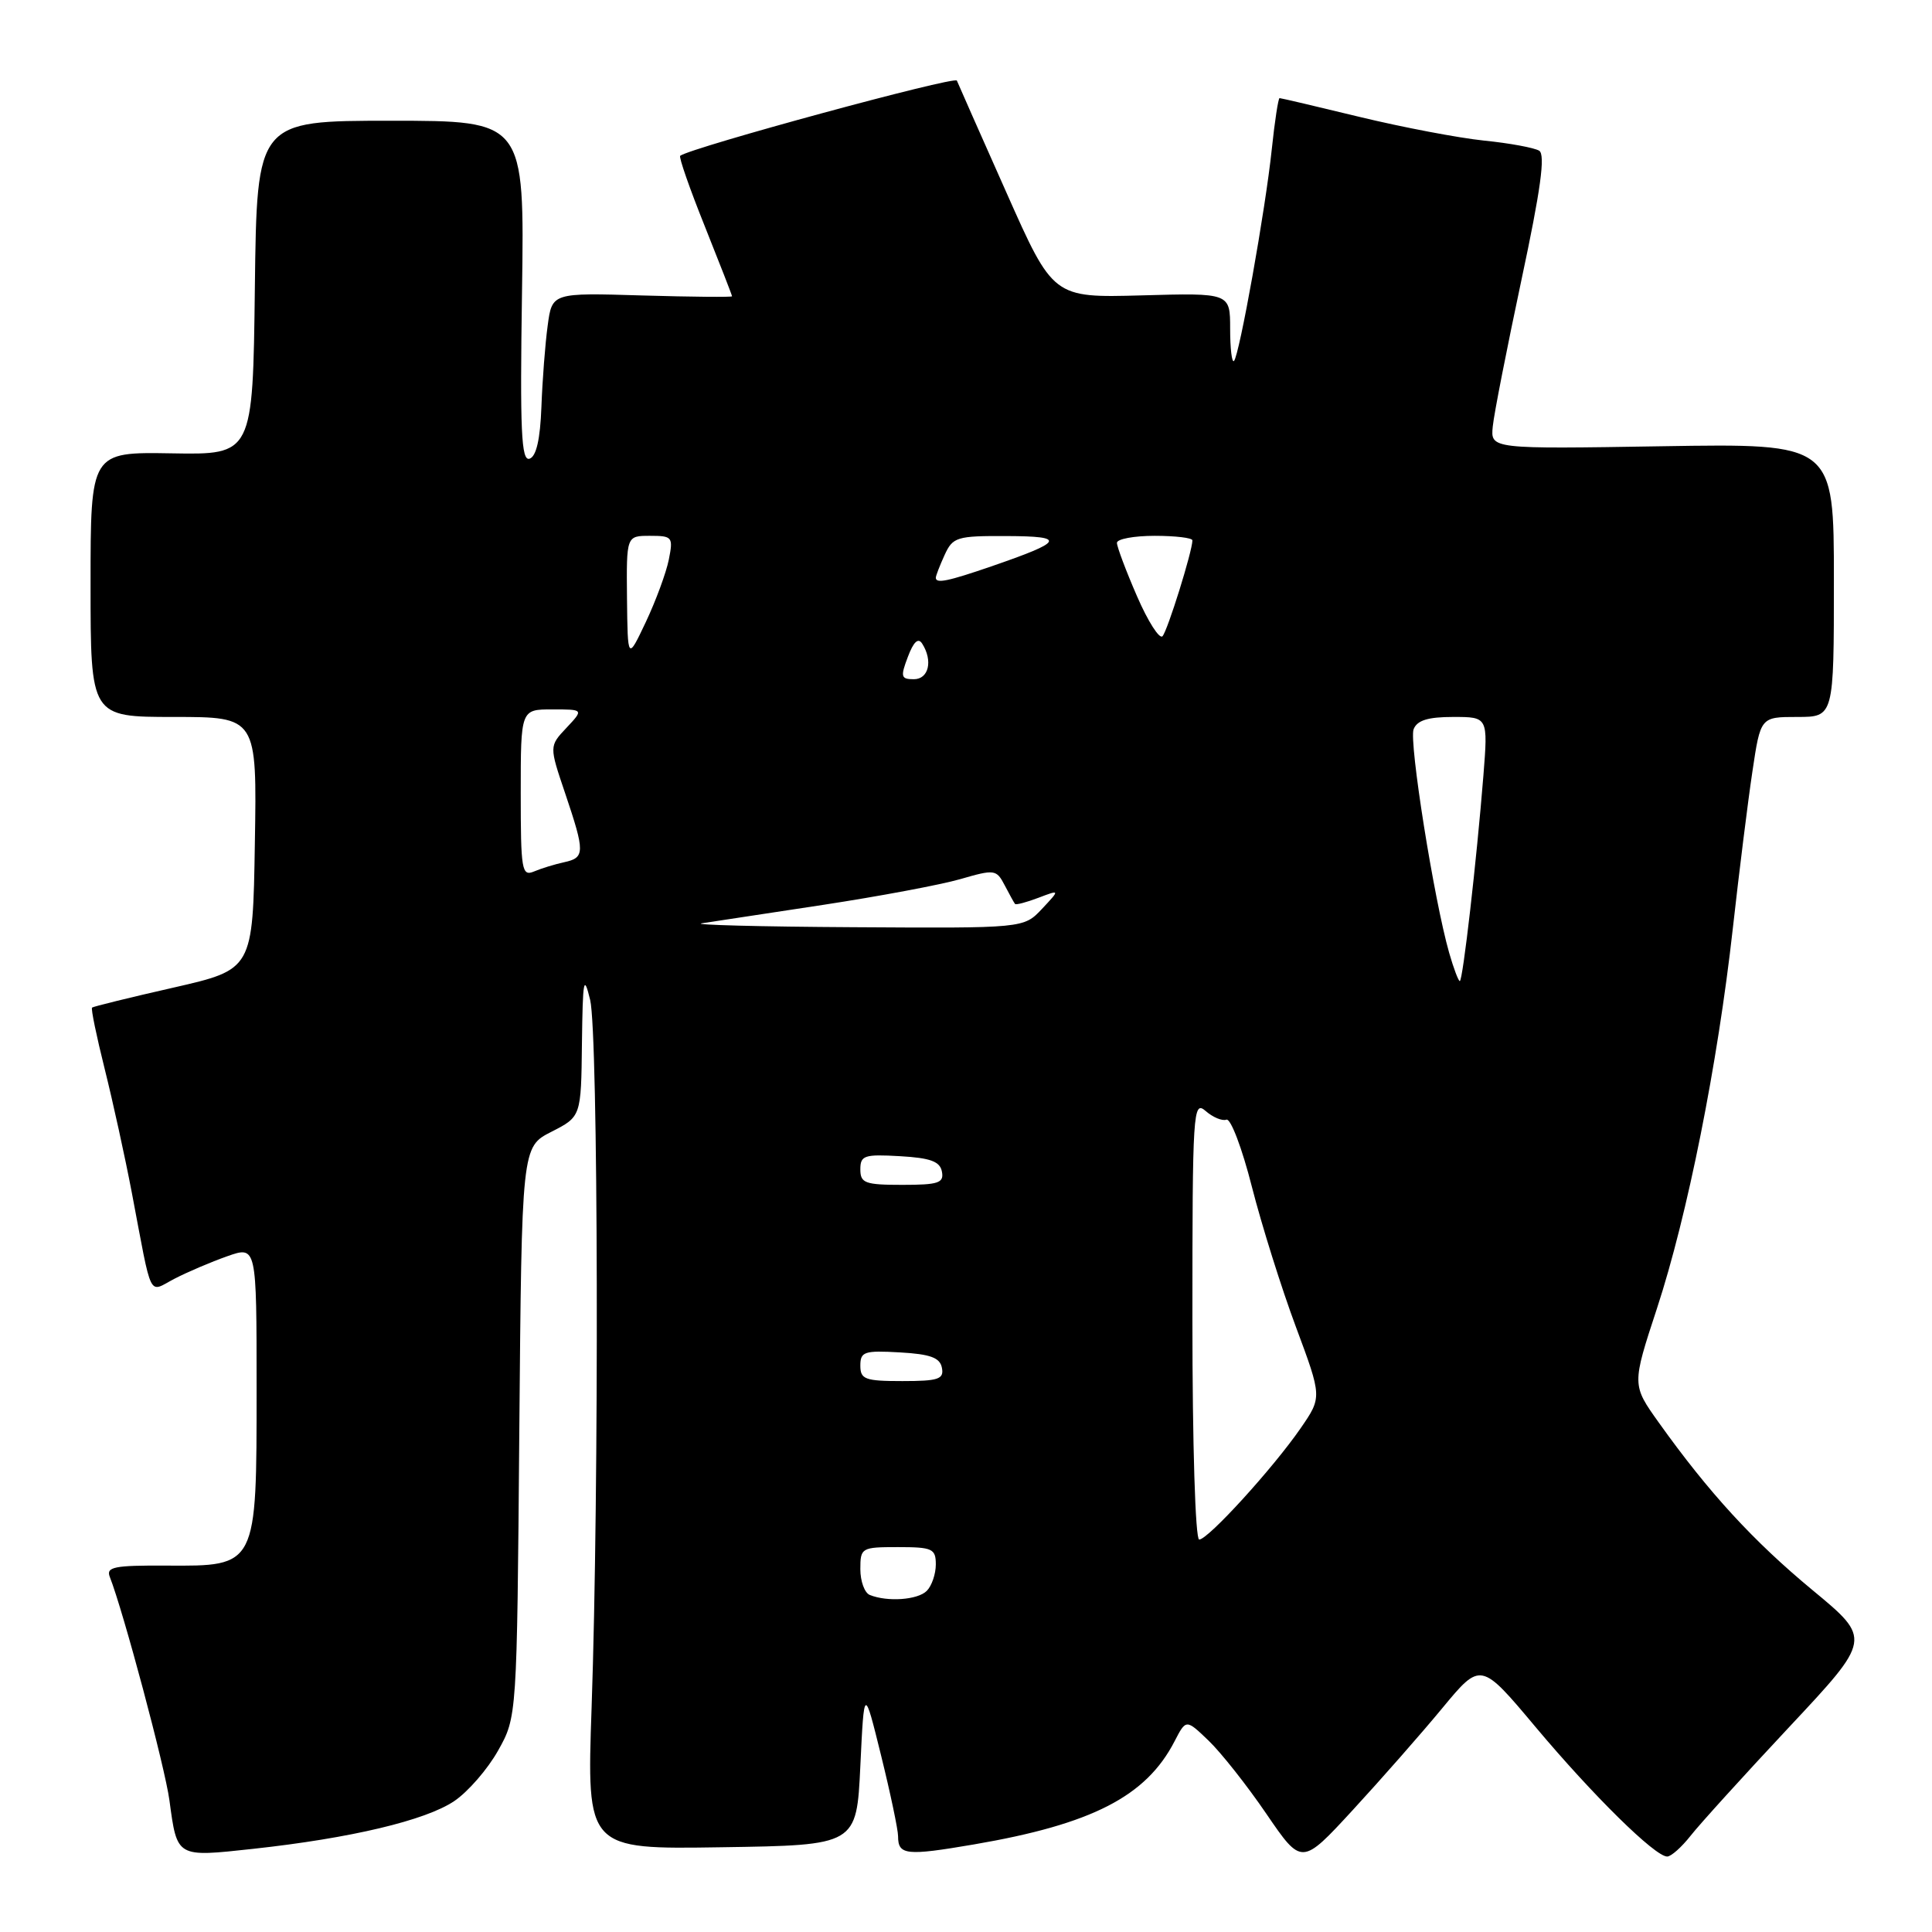 <?xml version="1.0" encoding="UTF-8" standalone="no"?>
<!DOCTYPE svg PUBLIC "-//W3C//DTD SVG 1.1//EN" "http://www.w3.org/Graphics/SVG/1.1/DTD/svg11.dtd" >
<svg xmlns="http://www.w3.org/2000/svg" xmlns:xlink="http://www.w3.org/1999/xlink" version="1.1" viewBox="0 0 256 256">
 <g >
 <path fill="currentColor"
d=" M 191.11 226.34 C 196.21 220.18 196.21 220.18 203.48 228.85 C 211.12 237.95 219.30 246.00 220.91 246.00 C 221.43 246.00 222.82 244.76 224.01 243.25 C 225.19 241.74 231.08 235.25 237.08 228.84 C 248.00 217.18 248.00 217.18 240.18 210.71 C 232.33 204.21 226.43 197.79 219.80 188.50 C 216.23 183.50 216.23 183.50 219.56 173.36 C 223.61 161.00 227.59 141.09 229.61 123.00 C 230.44 115.58 231.60 106.24 232.20 102.25 C 233.28 95.00 233.28 95.00 238.14 95.00 C 243.00 95.00 243.00 95.00 243.00 76.88 C 243.00 58.76 243.00 58.76 220.25 59.13 C 197.50 59.50 197.50 59.50 197.80 56.50 C 197.96 54.85 199.68 46.12 201.60 37.09 C 204.15 25.15 204.79 20.49 203.95 19.97 C 203.31 19.58 200.03 18.97 196.65 18.63 C 193.27 18.28 185.86 16.87 180.19 15.50 C 174.51 14.12 169.73 13.00 169.55 13.00 C 169.38 13.00 168.91 16.04 168.52 19.75 C 167.68 27.79 164.22 47.11 163.51 47.83 C 163.23 48.11 163.00 46.19 163.00 43.57 C 163.00 38.81 163.00 38.81 151.27 39.14 C 139.55 39.46 139.55 39.46 133.34 25.48 C 129.92 17.79 126.97 11.13 126.79 10.68 C 126.53 10.04 91.71 19.51 90.13 20.64 C 89.92 20.79 91.38 24.98 93.38 29.96 C 95.37 34.94 97.00 39.12 97.00 39.26 C 97.00 39.39 91.63 39.34 85.08 39.15 C 73.15 38.79 73.15 38.79 72.57 43.15 C 72.24 45.54 71.87 50.39 71.74 53.92 C 71.58 58.21 71.06 60.49 70.17 60.78 C 69.07 61.14 68.89 57.13 69.17 38.61 C 69.50 16.00 69.50 16.00 51.77 16.00 C 34.04 16.00 34.04 16.00 33.77 38.13 C 33.50 60.26 33.50 60.26 22.75 60.07 C 12.00 59.89 12.00 59.89 12.00 77.44 C 12.00 95.00 12.00 95.00 23.02 95.00 C 34.05 95.00 34.05 95.00 33.77 111.73 C 33.50 128.46 33.50 128.46 23.00 130.86 C 17.22 132.17 12.36 133.37 12.20 133.51 C 12.03 133.65 12.79 137.31 13.87 141.63 C 14.95 145.96 16.57 153.32 17.46 158.00 C 20.23 172.57 19.58 171.27 23.14 169.43 C 24.84 168.55 27.98 167.21 30.11 166.46 C 34.00 165.09 34.00 165.09 34.00 183.93 C 34.00 207.69 34.09 207.52 22.05 207.45 C 15.12 207.41 14.03 207.63 14.55 208.95 C 16.34 213.50 21.87 234.20 22.45 238.55 C 23.48 246.18 23.34 246.09 33.55 244.98 C 46.48 243.57 56.37 241.22 60.18 238.66 C 62.01 237.43 64.62 234.42 66.00 231.96 C 68.50 227.50 68.50 227.50 68.81 189.74 C 69.13 151.97 69.13 151.97 73.06 149.97 C 77.00 147.96 77.00 147.96 77.11 138.23 C 77.22 129.74 77.35 129.01 78.20 132.50 C 79.27 136.96 79.40 197.17 78.39 226.27 C 77.74 245.05 77.74 245.05 95.62 244.77 C 113.50 244.50 113.50 244.50 114.00 234.00 C 114.50 223.50 114.50 223.50 116.75 232.62 C 117.99 237.64 119.00 242.45 119.00 243.31 C 119.00 245.82 120.07 245.93 129.03 244.40 C 144.69 241.72 151.86 238.04 155.63 230.74 C 157.16 227.78 157.16 227.78 160.14 230.64 C 161.78 232.21 165.23 236.57 167.80 240.34 C 172.48 247.19 172.48 247.19 179.25 239.84 C 182.97 235.80 188.31 229.73 191.11 226.34 Z  M 115.25 211.34 C 114.56 211.06 114.00 209.52 114.00 207.92 C 114.00 205.08 114.14 205.00 119.00 205.00 C 123.55 205.00 124.00 205.21 124.00 207.30 C 124.00 208.56 123.46 210.14 122.80 210.80 C 121.60 212.00 117.60 212.29 115.25 211.34 Z  M 158.00 174.85 C 158.00 147.16 158.09 145.77 159.75 147.21 C 160.71 148.05 161.96 148.57 162.51 148.36 C 163.07 148.16 164.59 152.16 165.88 157.25 C 167.18 162.34 169.80 170.69 171.71 175.81 C 175.18 185.13 175.18 185.13 172.34 189.25 C 168.69 194.54 160.07 204.00 158.90 204.00 C 158.39 204.00 158.00 191.45 158.00 174.85 Z  M 114.00 180.95 C 114.00 179.10 114.52 178.93 119.24 179.20 C 123.29 179.43 124.56 179.90 124.81 181.25 C 125.10 182.75 124.34 183.00 119.57 183.00 C 114.62 183.00 114.00 182.77 114.00 180.95 Z  M 114.00 154.95 C 114.00 153.10 114.52 152.93 119.24 153.20 C 123.29 153.43 124.56 153.90 124.81 155.25 C 125.10 156.75 124.34 157.00 119.57 157.00 C 114.62 157.00 114.00 156.77 114.00 154.95 Z  M 192.02 126.25 C 190.01 119.21 186.68 98.27 187.31 96.63 C 187.77 95.45 189.20 95.00 192.55 95.00 C 197.17 95.00 197.17 95.00 196.56 102.75 C 195.66 114.01 193.83 130.00 193.43 130.00 C 193.25 130.00 192.61 128.31 192.02 126.25 Z  M 93.00 122.34 C 94.38 122.13 101.58 121.03 109.00 119.91 C 116.42 118.78 124.64 117.24 127.24 116.49 C 131.80 115.17 132.03 115.20 133.13 117.31 C 133.76 118.51 134.37 119.63 134.50 119.78 C 134.62 119.93 136.02 119.56 137.60 118.96 C 140.47 117.87 140.47 117.87 138.06 120.44 C 135.65 123.00 135.65 123.00 113.08 122.86 C 100.66 122.79 91.62 122.55 93.00 122.34 Z  M 69.00 105.11 C 69.00 94.00 69.00 94.00 73.17 94.00 C 77.35 94.00 77.35 94.00 75.06 96.44 C 72.77 98.87 72.77 98.87 74.89 105.13 C 77.53 112.96 77.52 113.65 74.75 114.25 C 73.51 114.52 71.71 115.07 70.75 115.48 C 69.14 116.15 69.00 115.30 69.00 105.11 Z  M 120.30 87.03 C 121.05 85.03 121.67 84.46 122.19 85.28 C 123.64 87.55 123.06 90.00 121.09 90.00 C 119.38 90.00 119.29 89.68 120.30 87.03 Z  M 83.08 79.25 C 83.00 71.00 83.00 71.00 86.12 71.00 C 89.10 71.00 89.22 71.15 88.62 74.16 C 88.27 75.90 86.90 79.61 85.58 82.41 C 83.17 87.50 83.17 87.50 83.08 79.25 Z  M 150.65 78.98 C 149.19 75.62 148.00 72.45 148.00 71.93 C 148.00 71.42 150.25 71.00 153.00 71.00 C 155.75 71.00 158.00 71.27 158.00 71.60 C 158.00 73.02 154.71 83.57 154.04 84.30 C 153.64 84.74 152.11 82.35 150.65 78.98 Z  M 124.00 76.55 C 124.00 76.30 124.52 74.95 125.16 73.55 C 126.25 71.16 126.77 71.00 133.41 71.03 C 141.34 71.06 140.99 71.73 131.32 75.06 C 125.59 77.03 124.00 77.36 124.00 76.55 Z "/>
</g>
</svg>